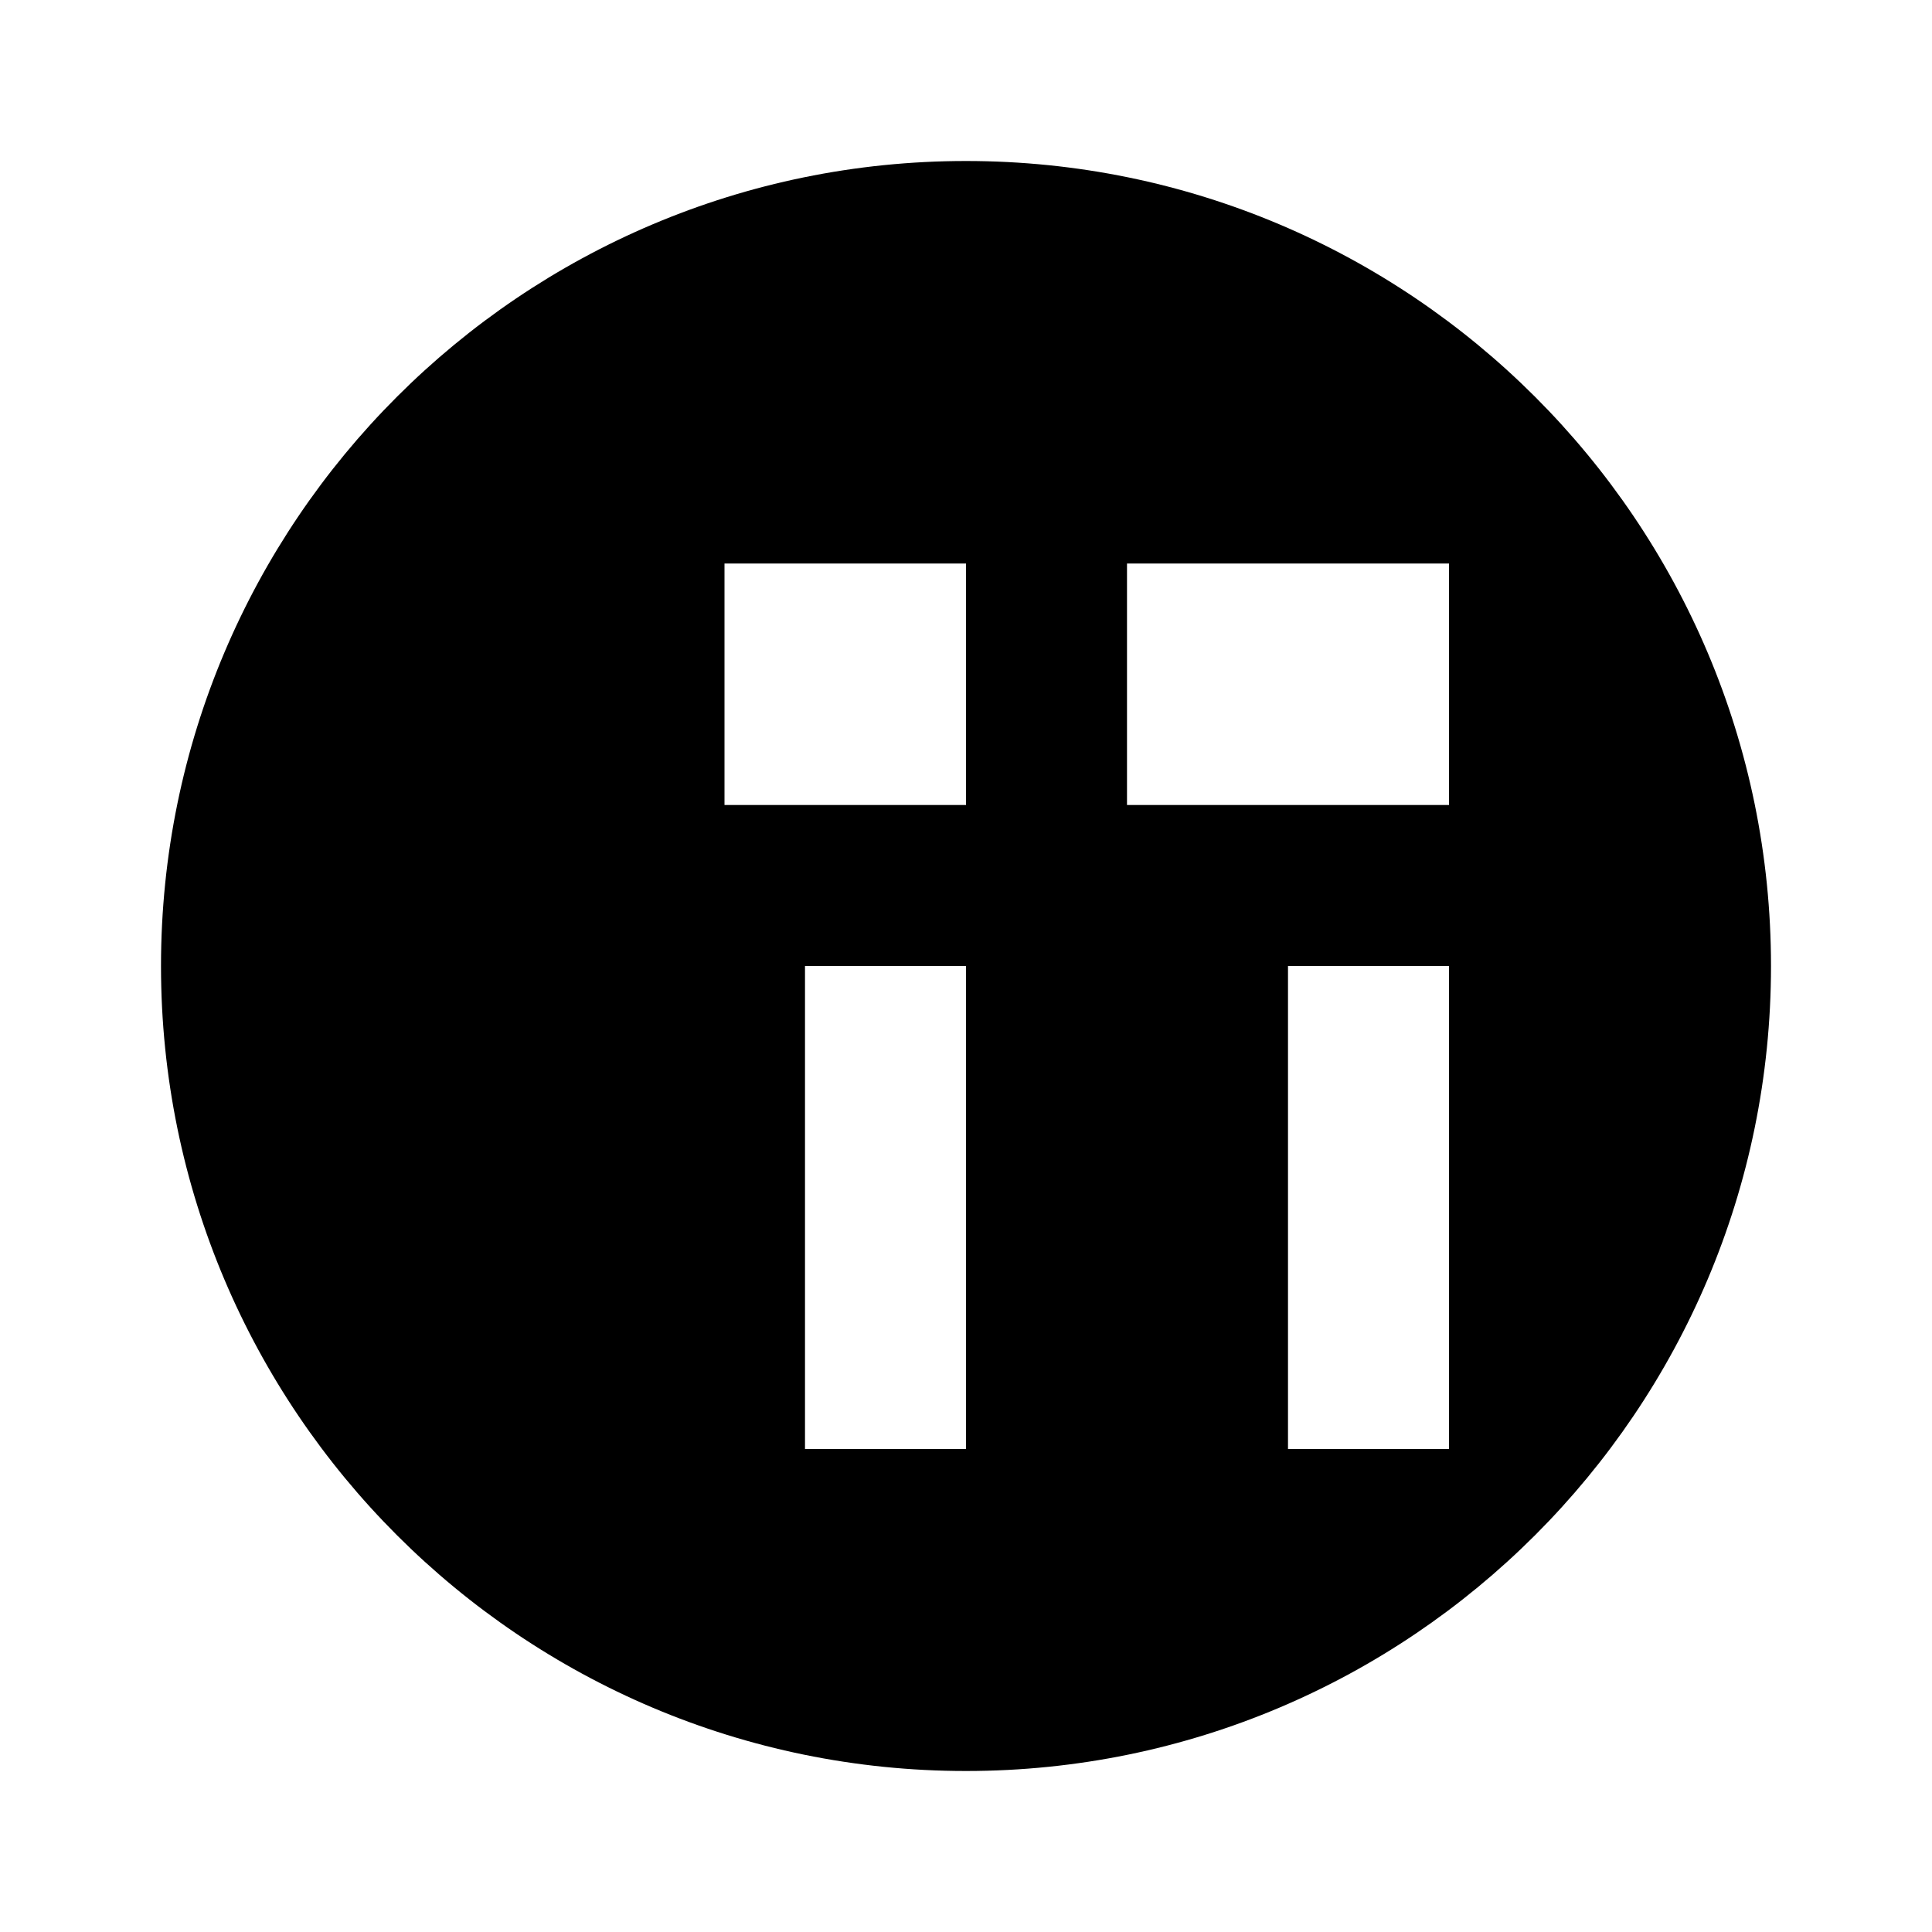 <svg xmlns="http://www.w3.org/2000/svg" viewBox="0 0 24 24" fill="currentColor" width="24" height="24">
    <path d="M12 2C6.48 2 2 6.48 2 12s4.48 10 10 10 10-4.48 10-10S17.52 2 12 2zm0 16h-2v-6h2v6zm0-8H9V7h3v3zm6 8h-2v-6h2v6zm0-8h-4V7h4v4z"/>
</svg>

